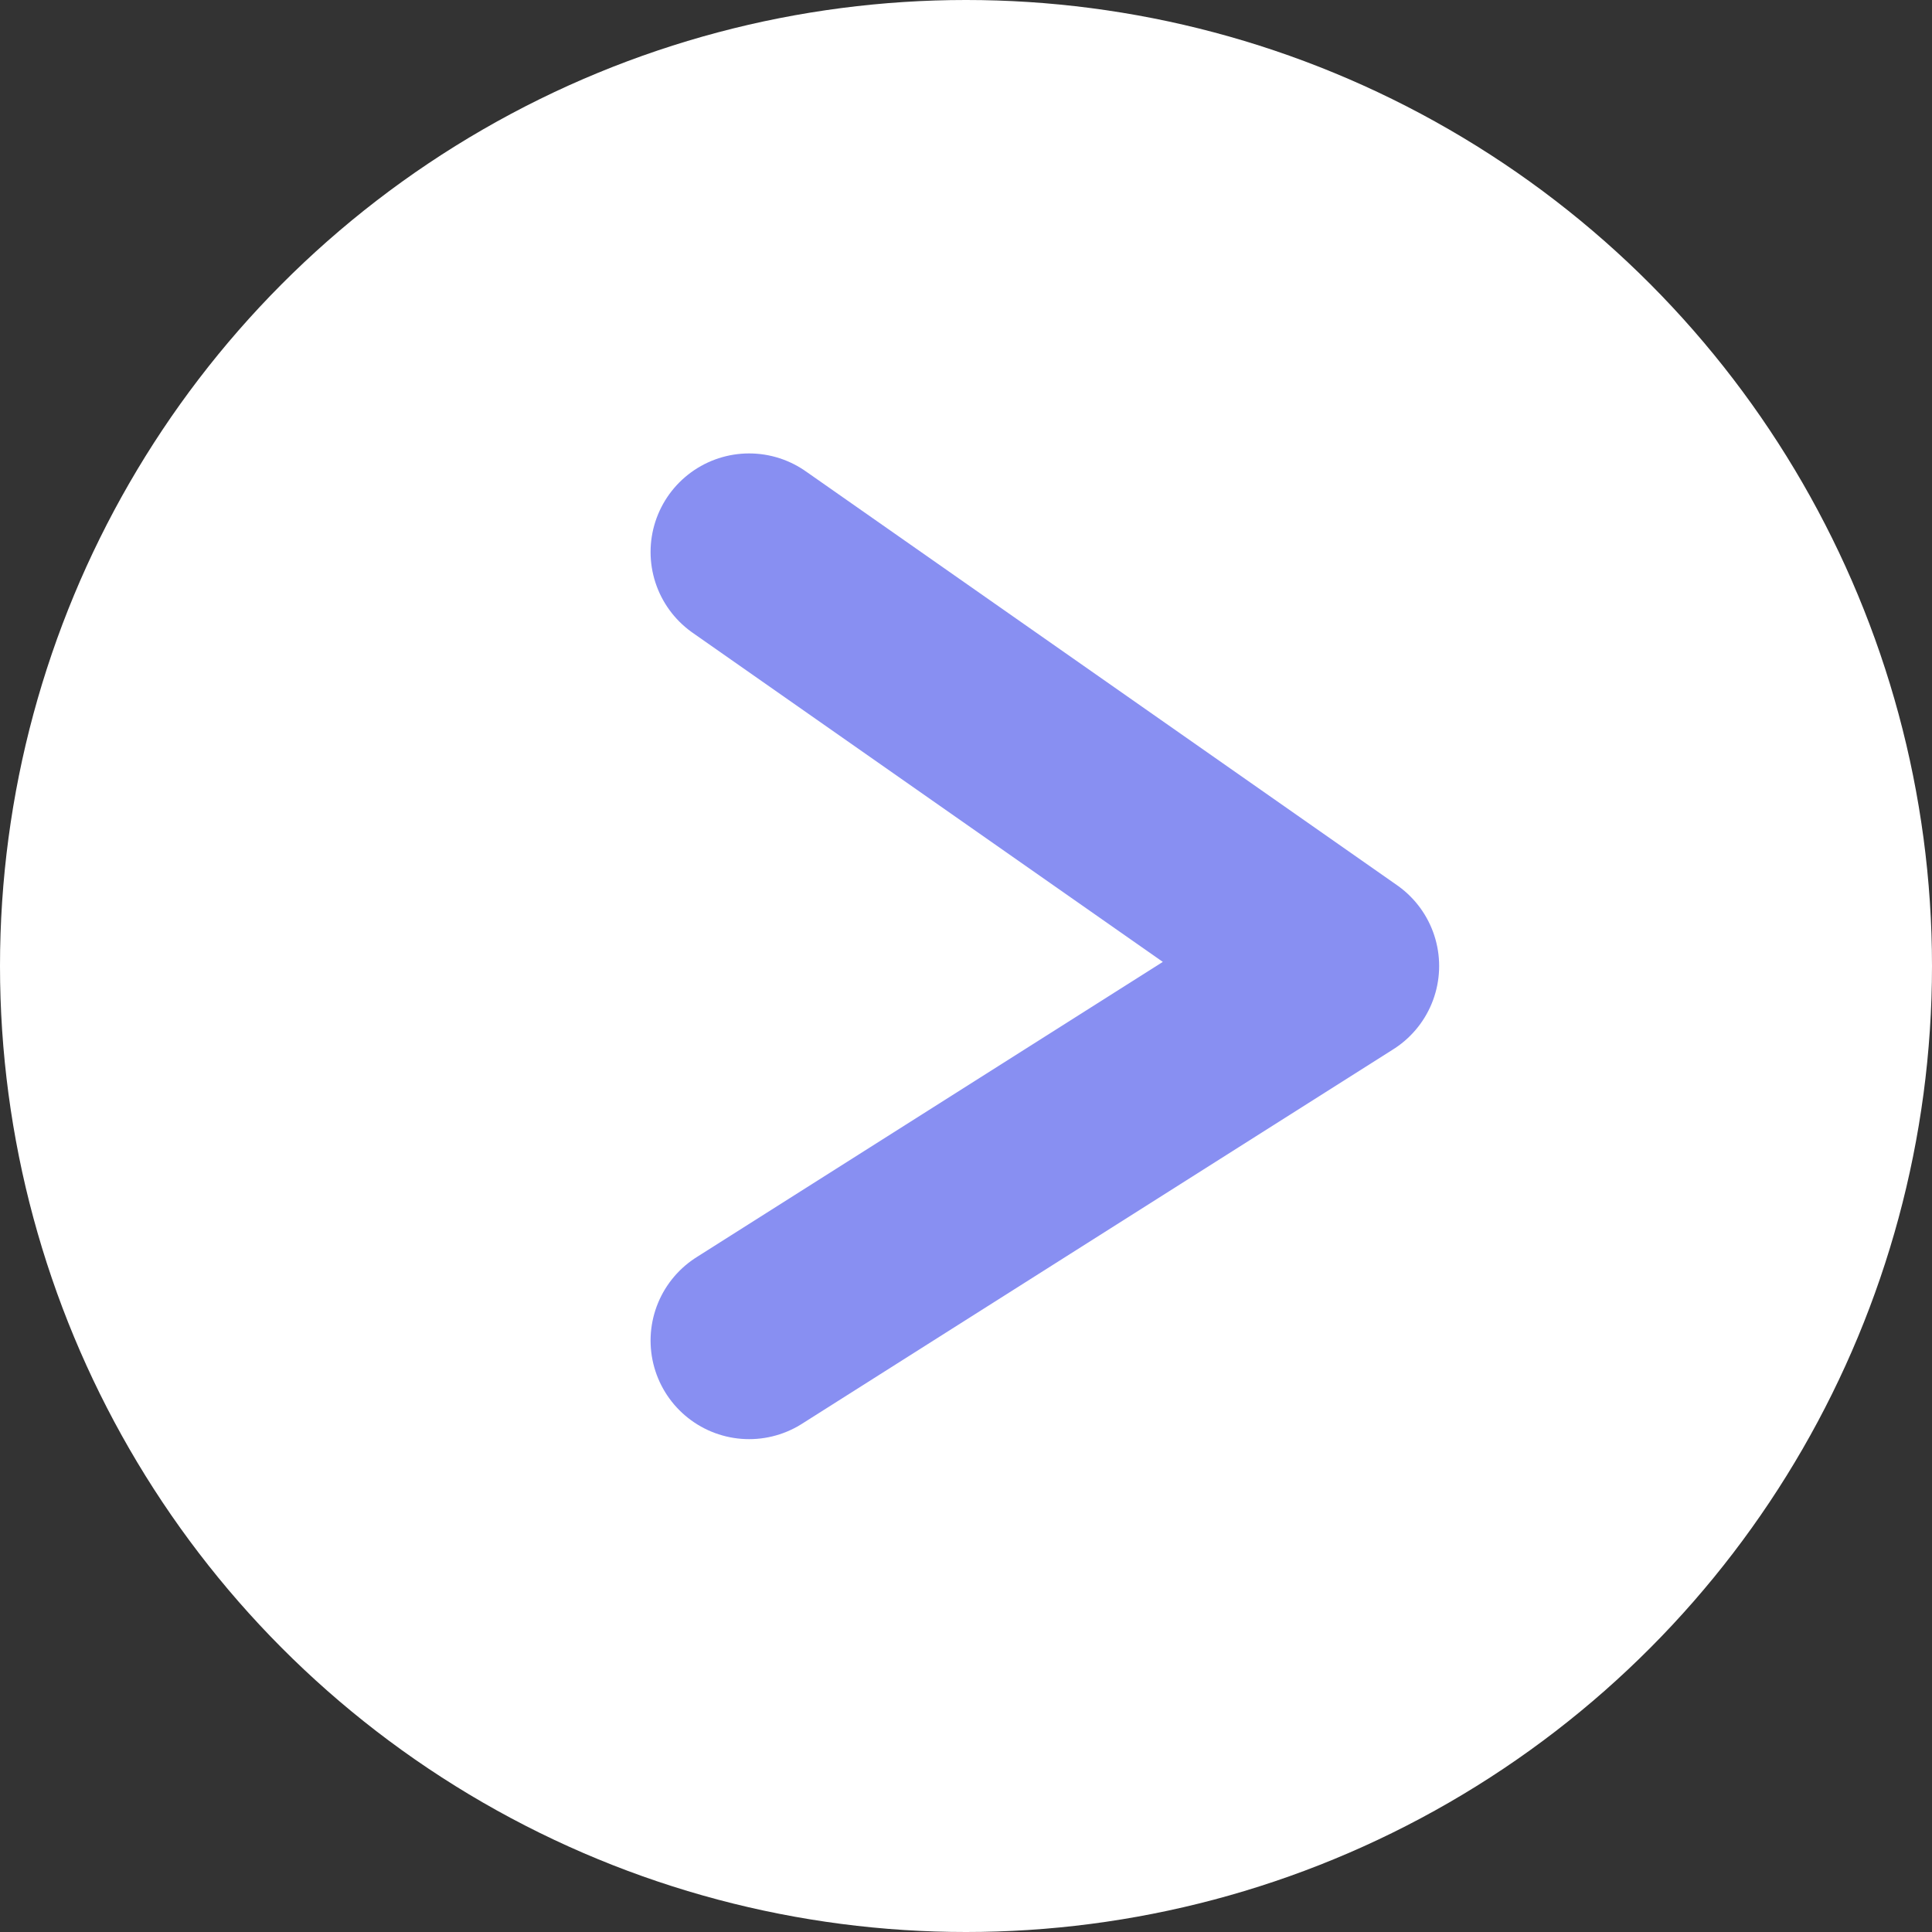 <svg width="49" height="49" viewBox="0 0 49 49" fill="none" xmlns="http://www.w3.org/2000/svg">
<rect x="0" y="0" width="49" height="49" fill="#333333" stroke="none"/>
<circle cx="24.5" cy="24.5" r="24.5" transform="rotate(-180 24.5 24.5)" fill="white"/>
<path d="M19 34L34 24.5L19 14" stroke="#888FF2" stroke-width="5" stroke-linecap="round" stroke-linejoin="round"/>
</svg>

